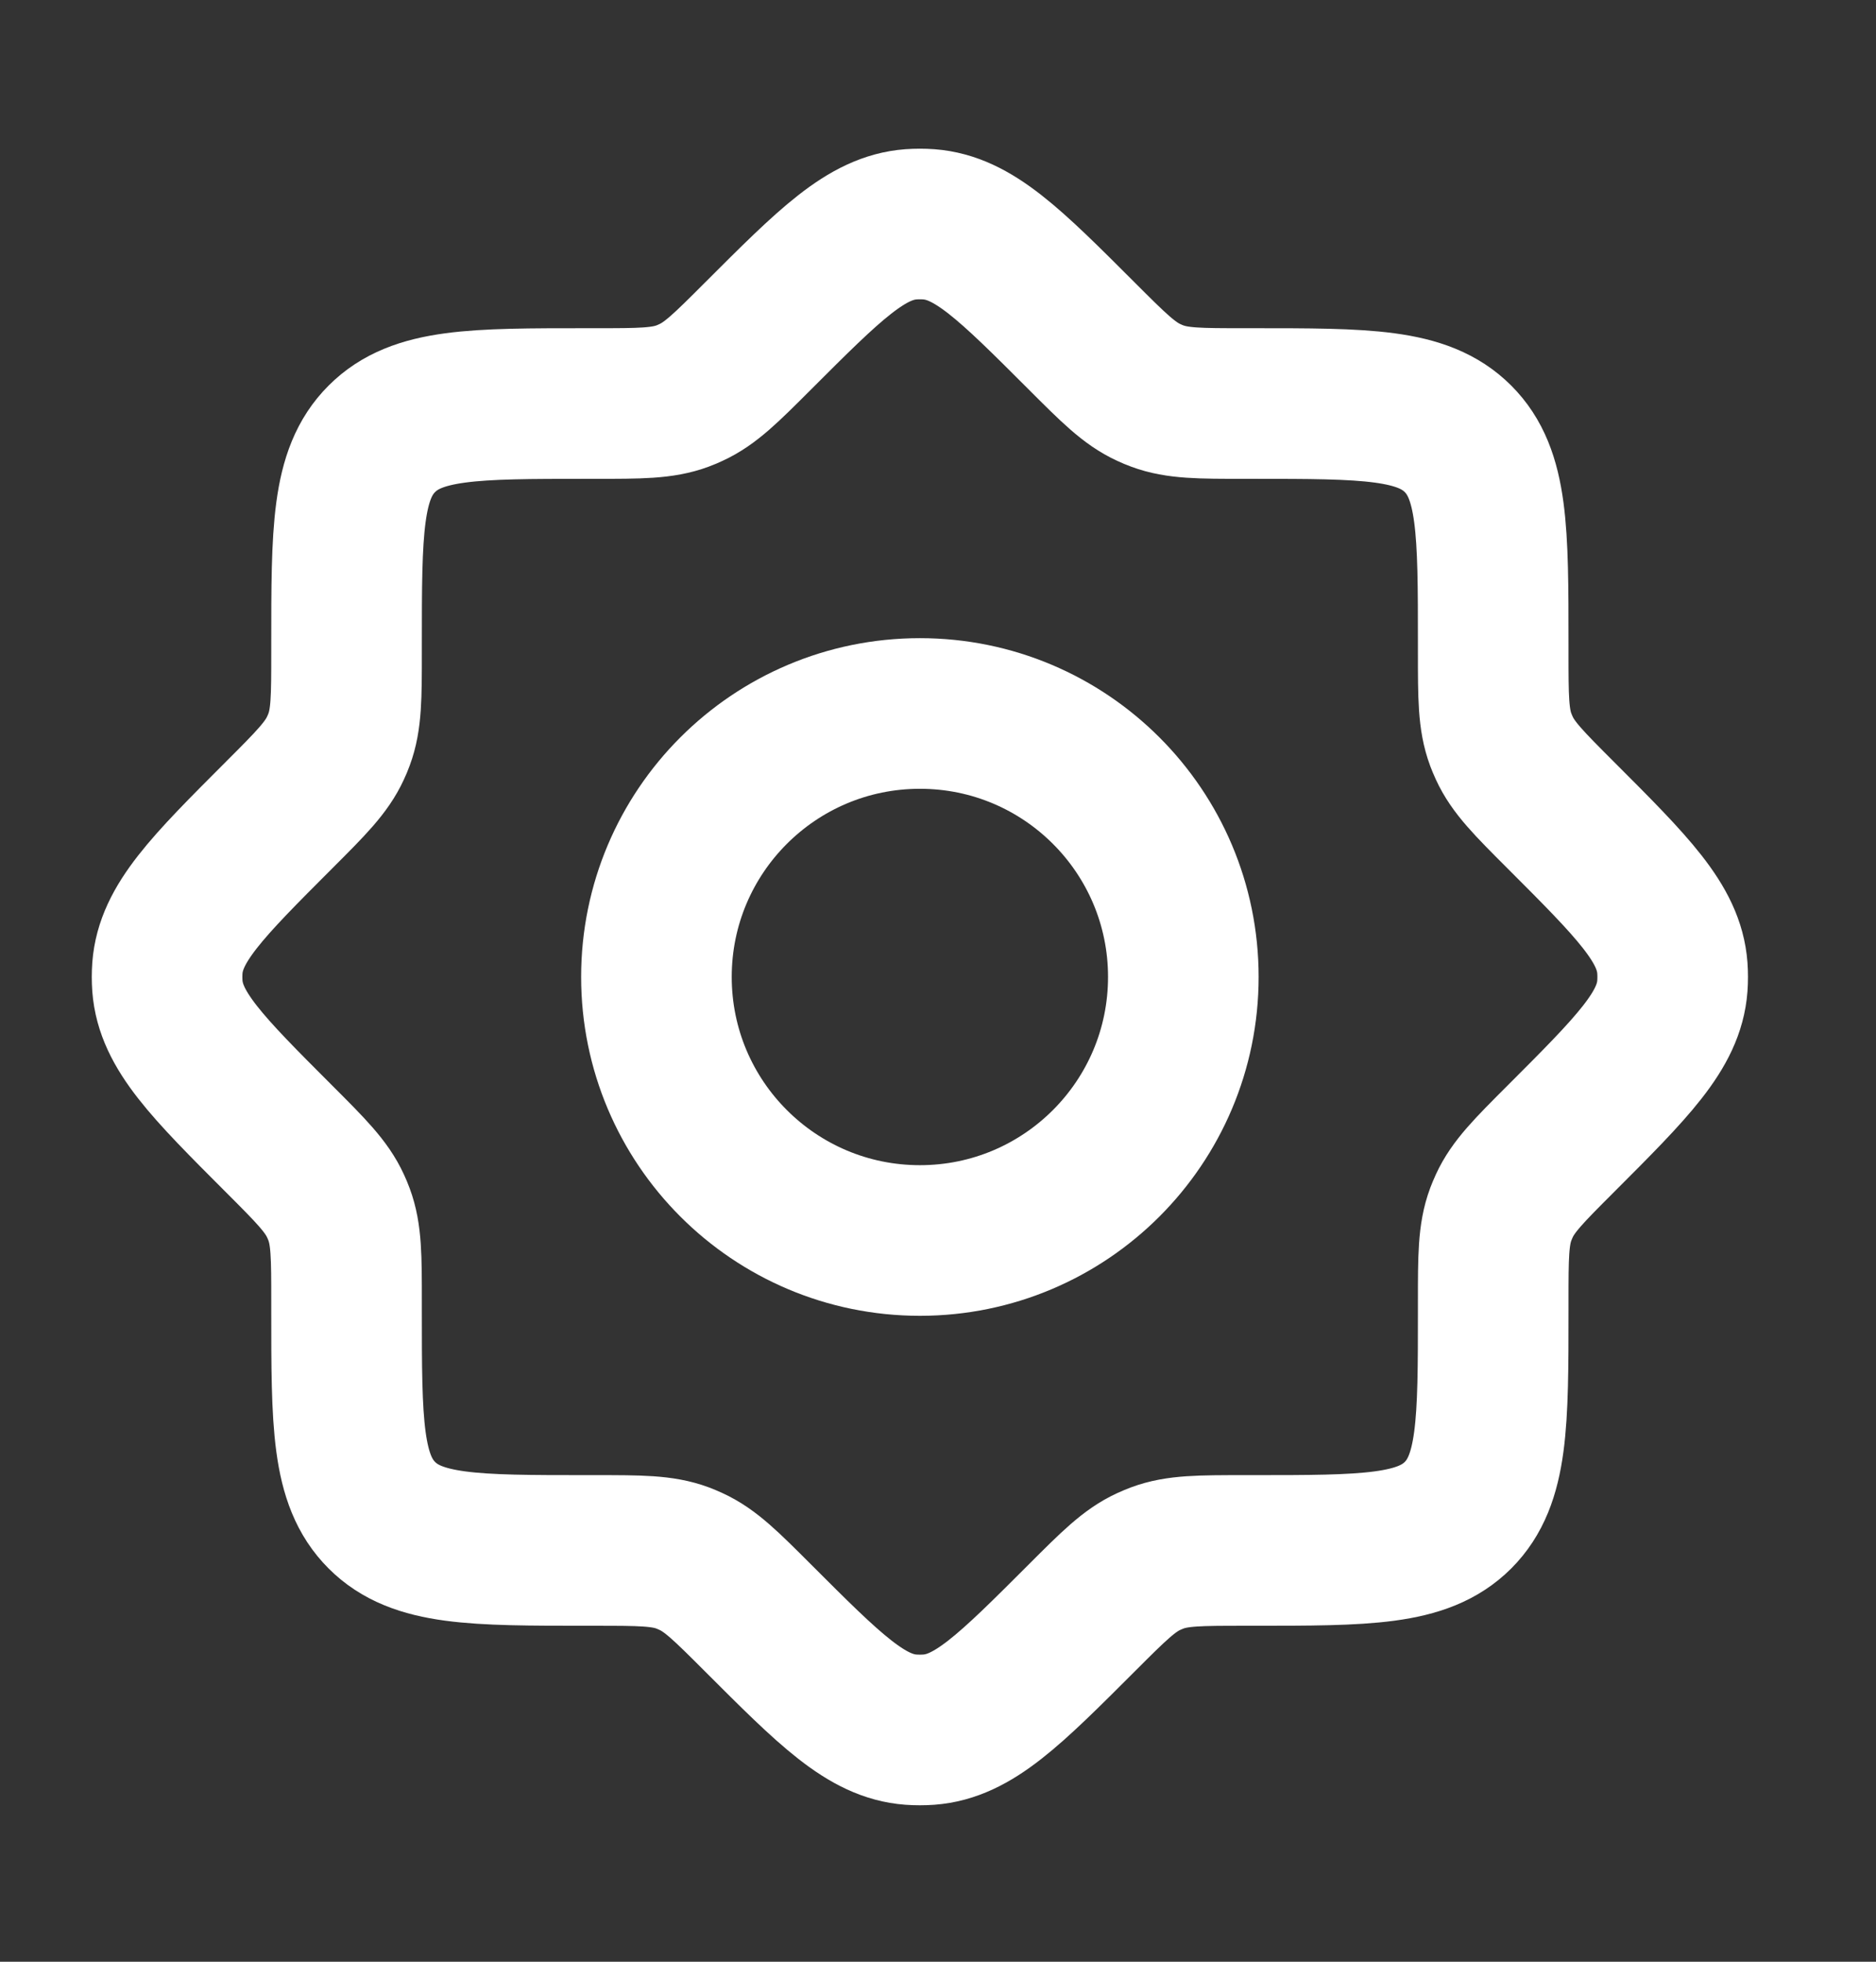 <svg width="22" height="23" viewBox="0 0 22 23" fill="none" xmlns="http://www.w3.org/2000/svg">
<rect x="0" y="0" width="22" height="23" fill="#333333" stroke="none"/>
<path d="M14.591 4.731C14.069 4.731 13.808 4.731 13.571 4.643C13.538 4.631 13.505 4.617 13.473 4.602C13.243 4.497 13.058 4.312 12.689 3.943C11.84 3.094 11.415 2.67 10.893 2.63C10.823 2.625 10.752 2.625 10.682 2.63C10.16 2.67 9.735 3.094 8.886 3.943C8.517 4.312 8.332 4.497 8.102 4.602C8.07 4.617 8.038 4.631 8.005 4.643C7.767 4.731 7.506 4.731 6.984 4.731H6.888C5.557 4.731 4.891 4.731 4.478 5.145C4.064 5.558 4.064 6.224 4.064 7.555V7.651C4.064 8.173 4.064 8.434 3.976 8.671C3.964 8.704 3.95 8.737 3.935 8.769C3.83 8.999 3.645 9.184 3.276 9.553C2.427 10.402 2.003 10.827 1.963 11.349C1.958 11.419 1.958 11.49 1.963 11.56C2.003 12.082 2.427 12.507 3.276 13.356C3.645 13.725 3.83 13.91 3.935 14.14C3.95 14.172 3.964 14.205 3.976 14.238C4.064 14.475 4.064 14.736 4.064 15.258V15.354C4.064 16.685 4.064 17.351 4.478 17.765C4.891 18.178 5.557 18.178 6.888 18.178H6.984C7.506 18.178 7.767 18.178 8.005 18.266C8.038 18.279 8.07 18.292 8.102 18.307C8.332 18.412 8.517 18.597 8.886 18.966C9.735 19.815 10.16 20.24 10.682 20.279C10.752 20.284 10.823 20.284 10.893 20.279C11.415 20.24 11.84 19.815 12.689 18.966C13.058 18.597 13.243 18.412 13.473 18.307C13.505 18.292 13.538 18.279 13.571 18.266C13.808 18.178 14.069 18.178 14.591 18.178H14.687C16.018 18.178 16.684 18.178 17.098 17.765C17.511 17.351 17.511 16.685 17.511 15.354V15.258C17.511 14.736 17.511 14.475 17.599 14.238C17.612 14.205 17.625 14.172 17.64 14.14C17.745 13.91 17.93 13.725 18.299 13.356C19.148 12.507 19.573 12.082 19.612 11.56C19.617 11.49 19.617 11.419 19.612 11.349C19.573 10.827 19.148 10.402 18.299 9.553C17.93 9.184 17.745 8.999 17.64 8.769C17.625 8.737 17.612 8.704 17.599 8.671C17.511 8.434 17.511 8.173 17.511 7.651V7.555C17.511 6.224 17.511 5.558 17.098 5.145C16.684 4.731 16.018 4.731 14.687 4.731H14.591Z" stroke="white" stroke-width="1.766"/>
<path d="M13.877 11.454C13.877 13.161 12.494 14.544 10.788 14.544C9.081 14.544 7.698 13.161 7.698 11.454C7.698 9.748 9.081 8.365 10.788 8.365C12.494 8.365 13.877 9.748 13.877 11.454Z" stroke="white" stroke-width="1.766"/>
</svg>
